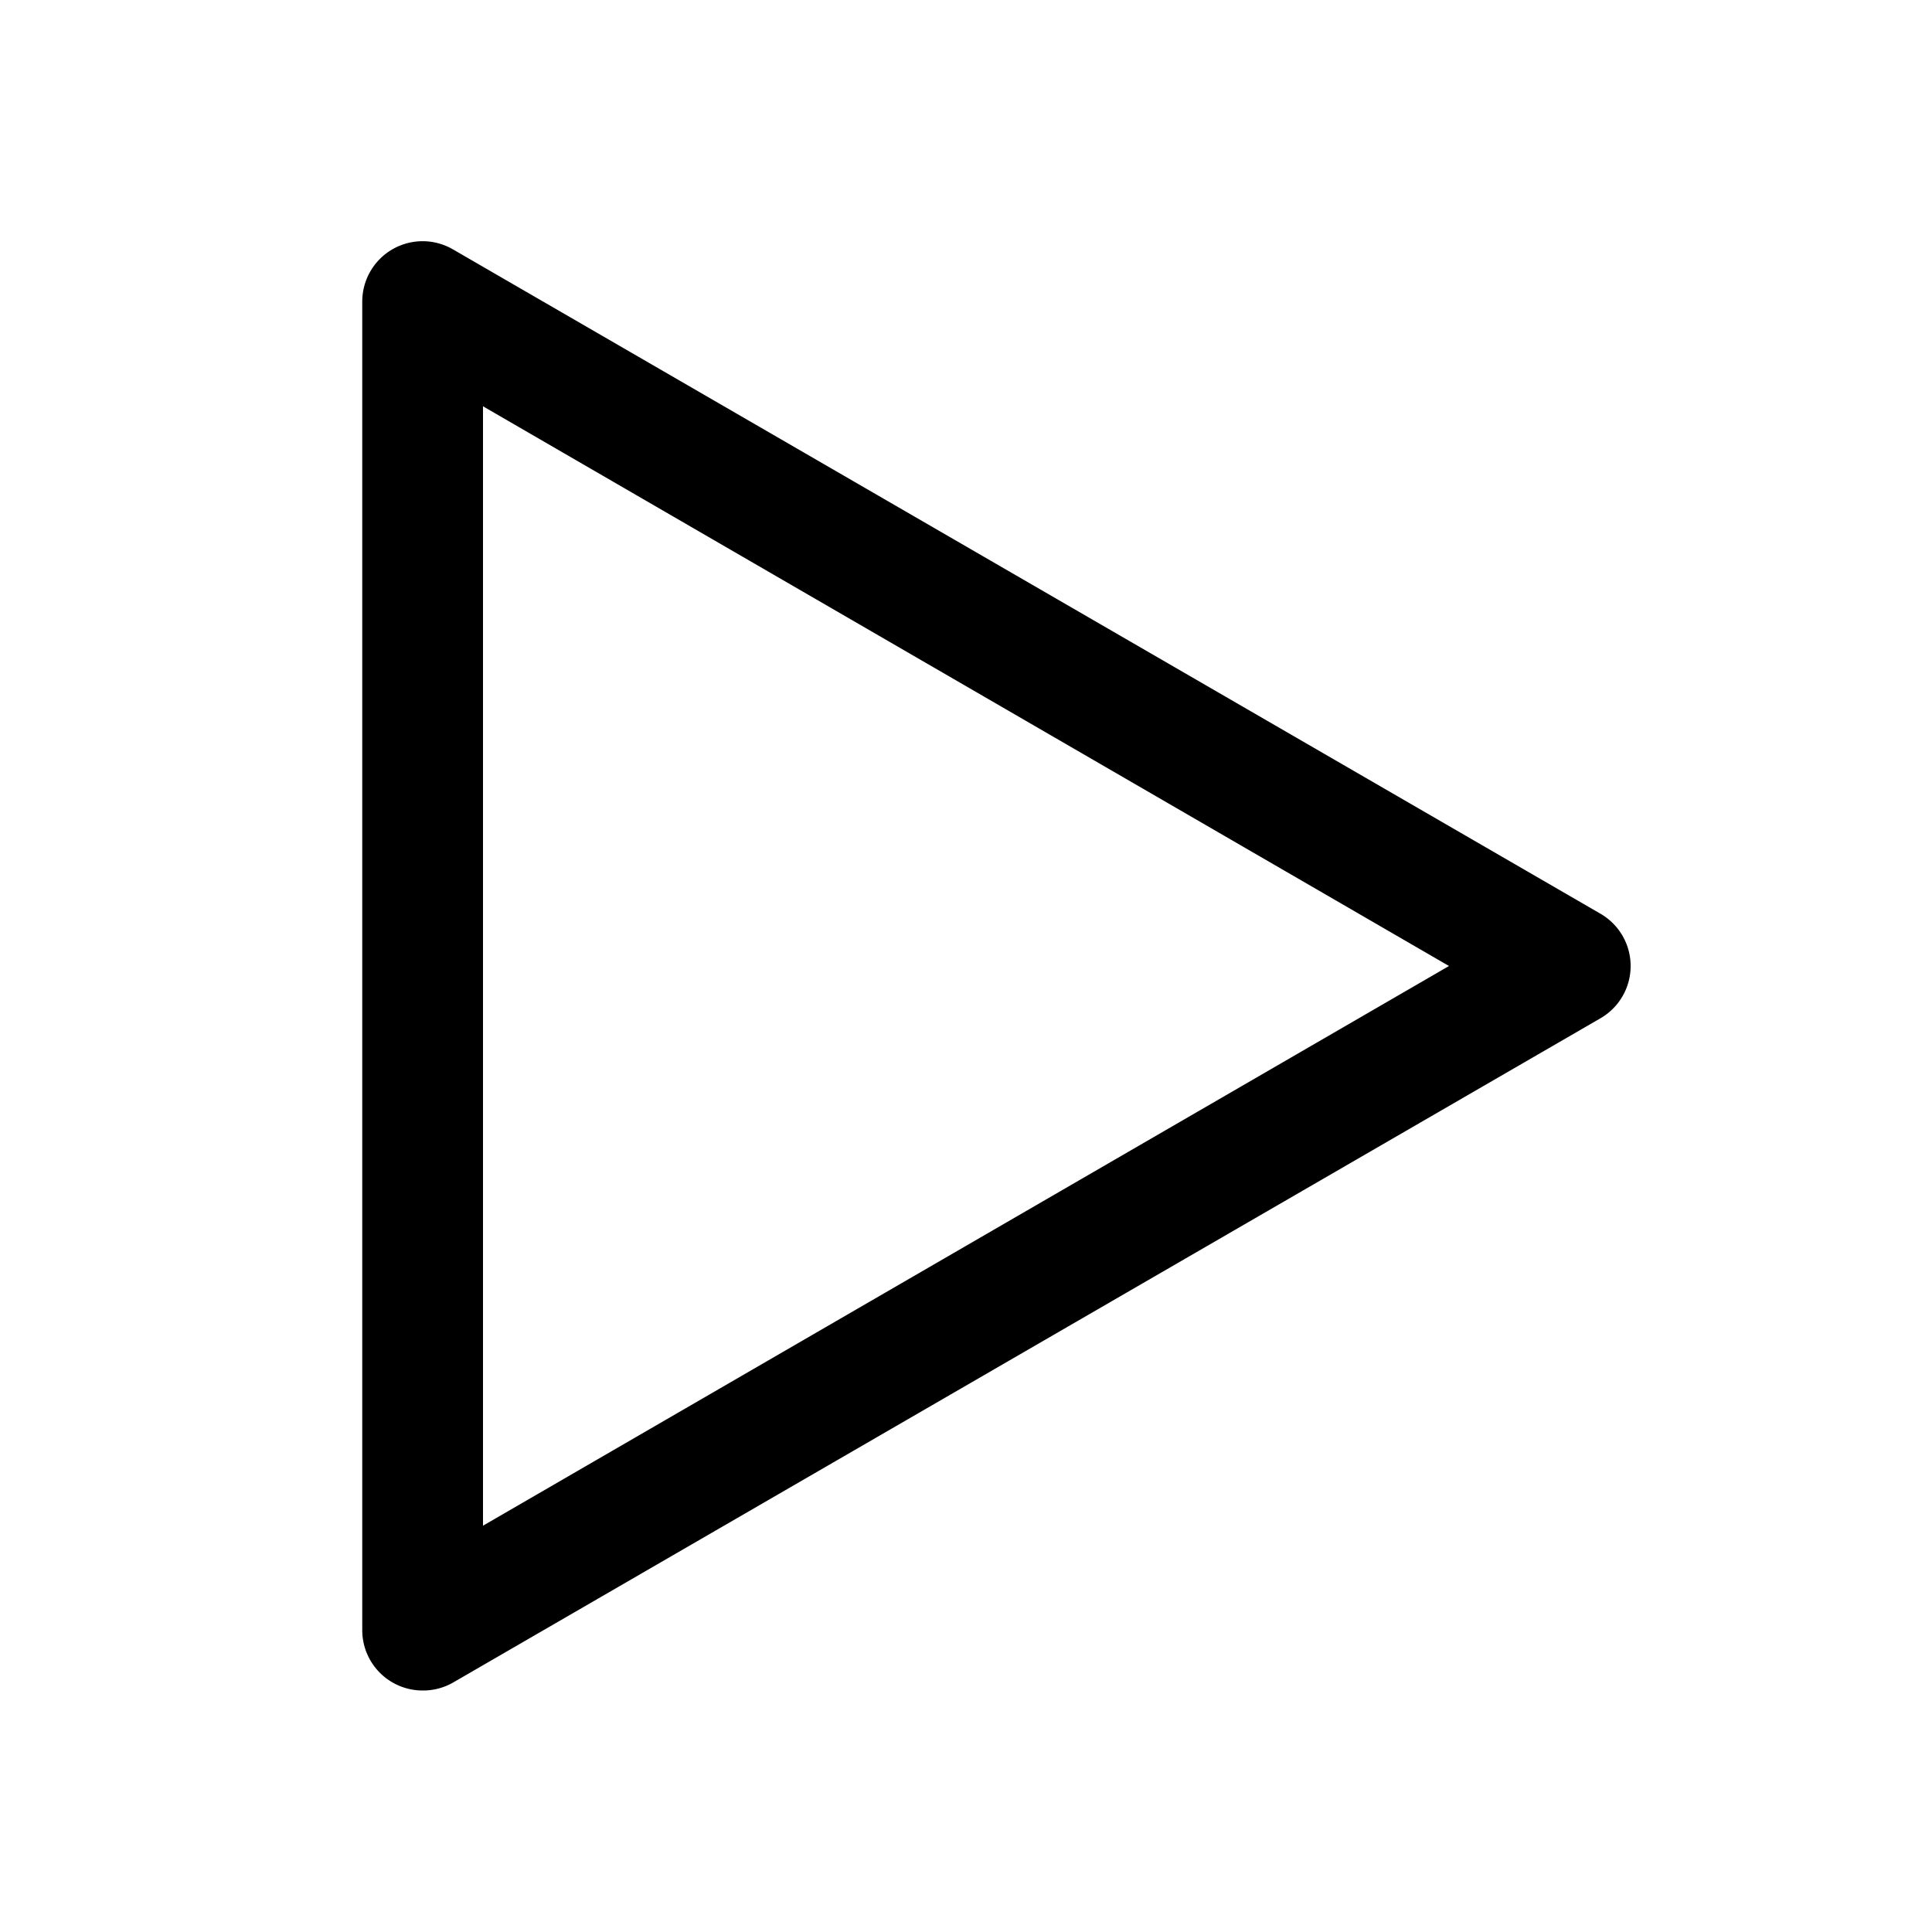 <svg xmlns="http://www.w3.org/2000/svg" width="20" height="20" viewBox="0 0 20 20">
    <path fill="#000" fill-rule="evenodd" d="M4.375 17.5a.625.625 0 0 1-.625-.625V3.125a.625.625 0 0 1 .938-.544l11.875 6.875a.625.625 0 0 1 0 1.088L4.688 17.419a.625.625 0 0 1-.313.081zM5 4.206v11.588L15 10 5 4.206z"/>
</svg>
